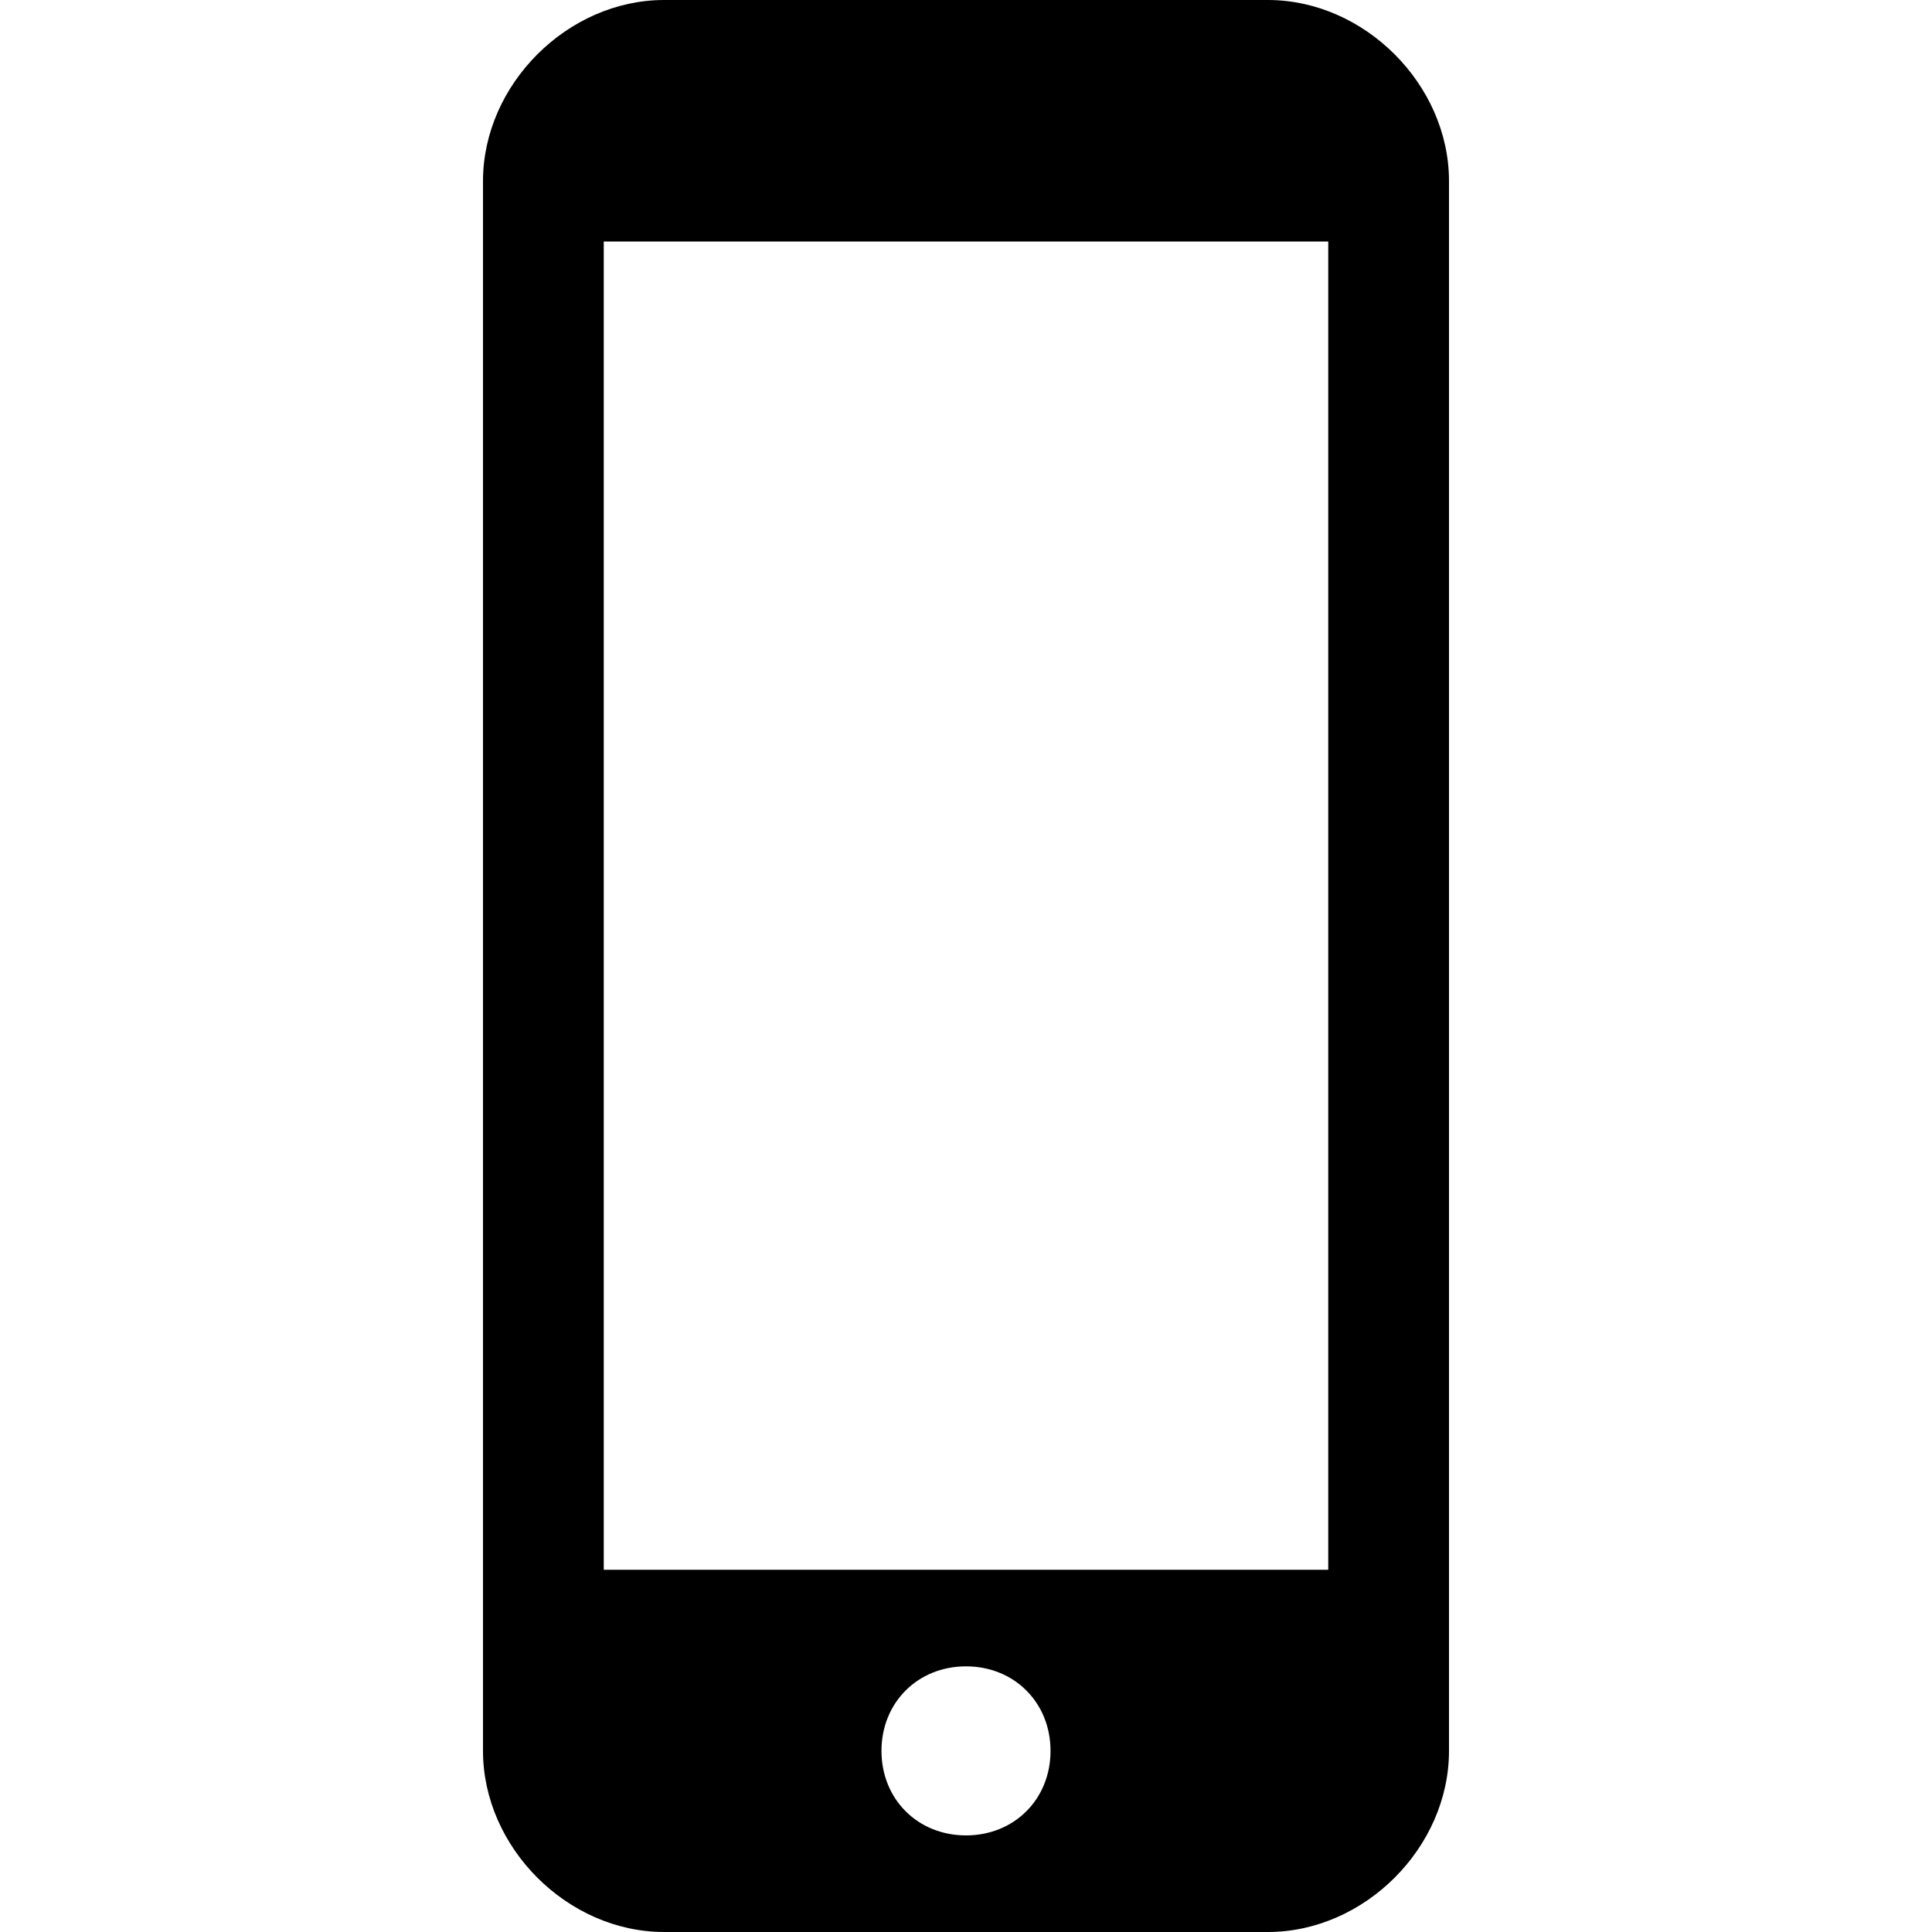 <?xml version="1.0" encoding="utf-8"?>
<!-- Generator: Adobe Illustrator 18.1.1, SVG Export Plug-In . SVG Version: 6.00 Build 0)  -->
<svg version="1.1" id="Layer_1" xmlns="http://www.w3.org/2000/svg" xmlns:xlink="http://www.w3.org/1999/xlink" x="0px" y="0px"
	 viewBox="0 0 16 16" enable-background="new 0 0 16 16" xml:space="preserve">
<path d="M10.5,0h-5C4.7,0,4,0.7,4,1.5v13C4,15.3,4.7,16,5.5,16h5c0.8,0,1.5-0.7,1.5-1.5v-13C12,0.7,11.3,0,10.5,0z M8,15.2
	c-0.4,0-0.7-0.3-0.7-0.7c0-0.4,0.3-0.7,0.7-0.7s0.7,0.3,0.7,0.7C8.7,14.9,8.4,15.2,8,15.2z M11,13H5V2h6V13z"/>
</svg>
